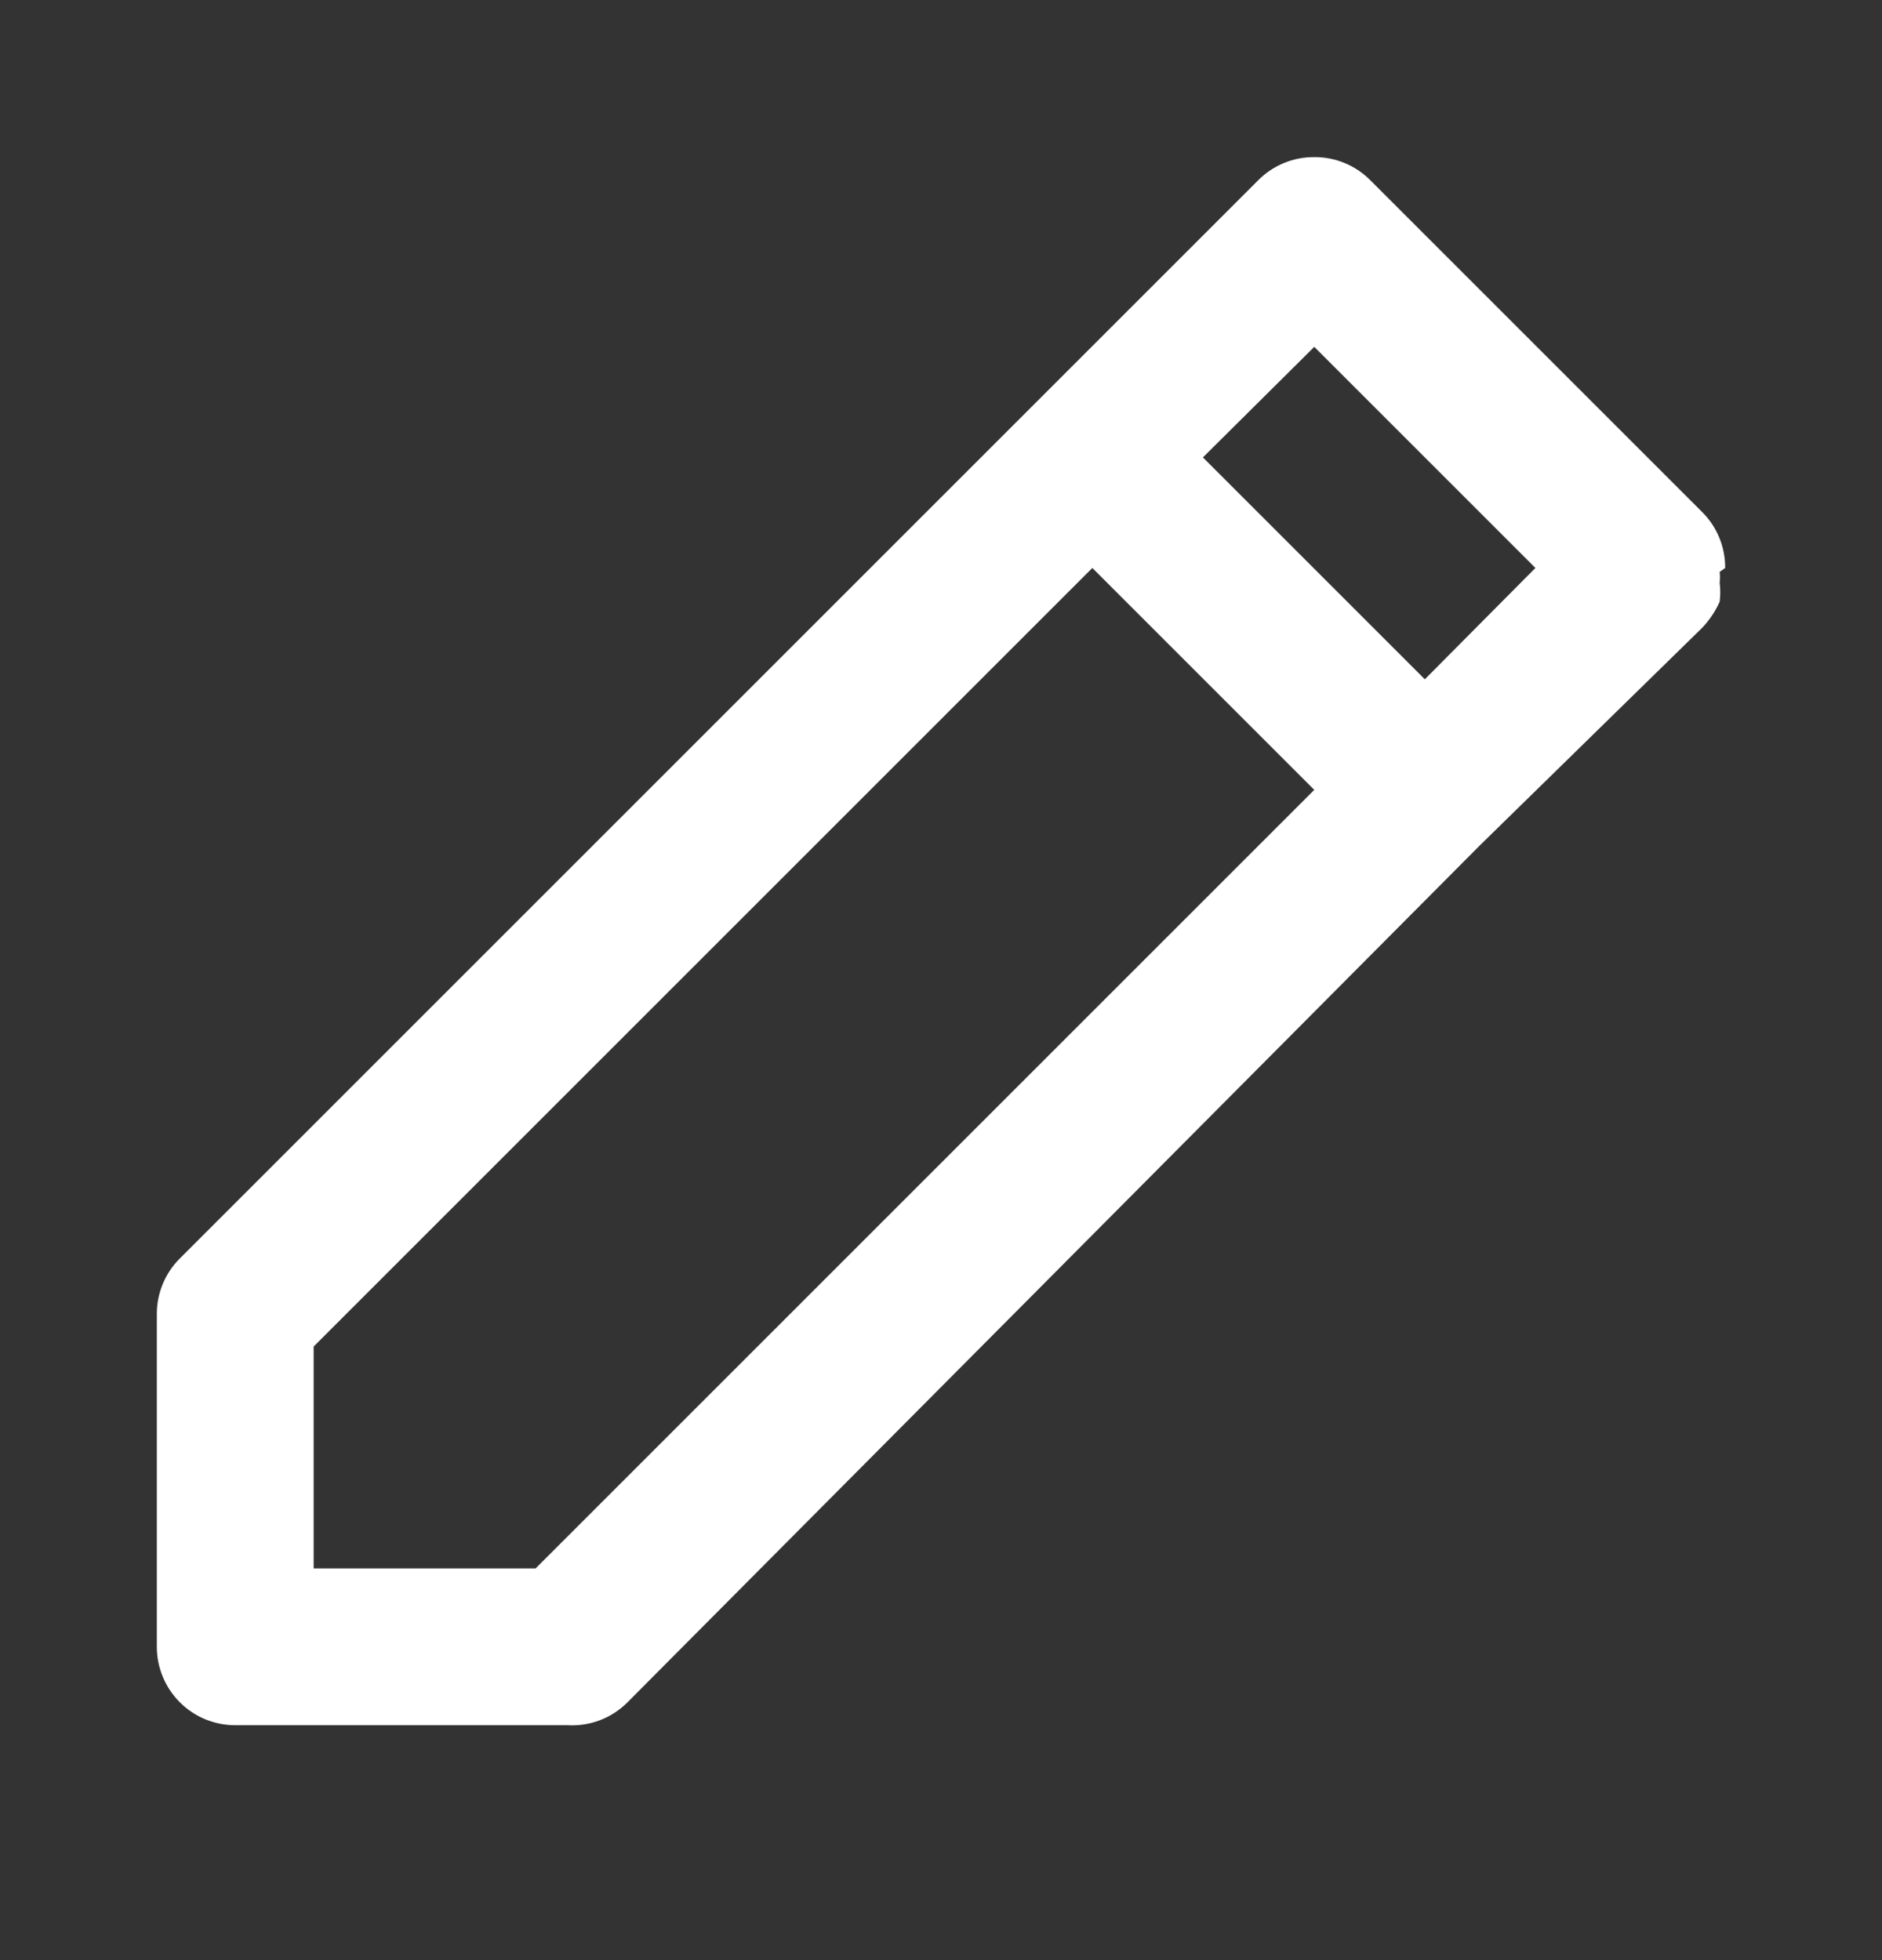 <svg width="24" height="25" viewBox="0 0 24 25" fill="none" xmlns="http://www.w3.org/2000/svg">
<rect x="0" y="0" width="24" height="25" fill="#333333" stroke="none"/>
<path d="M22 7.244C22.001 7.112 21.976 6.982 21.926 6.86C21.876 6.738 21.803 6.627 21.71 6.534L17.47 2.294C17.377 2.201 17.266 2.128 17.144 2.078C17.022 2.028 16.892 2.003 16.76 2.004C16.628 2.003 16.498 2.028 16.376 2.078C16.254 2.128 16.143 2.201 16.05 2.294L13.22 5.124L2.29 16.054C2.197 16.147 2.124 16.258 2.074 16.38C2.024 16.502 1.999 16.632 2 16.764V21.004C2 21.269 2.105 21.523 2.293 21.711C2.48 21.899 2.735 22.004 3 22.004H7.24C7.38 22.012 7.52 21.99 7.651 21.94C7.782 21.89 7.901 21.813 8 21.714L18.87 10.784L21.71 8.004C21.801 7.907 21.876 7.795 21.93 7.674C21.94 7.594 21.94 7.514 21.93 7.434C21.935 7.387 21.935 7.34 21.93 7.294L22 7.244ZM6.83 20.004H4V17.174L13.93 7.244L16.76 10.074L6.83 20.004ZM18.17 8.664L15.34 5.834L16.76 4.424L19.58 7.244L18.17 8.664Z" fill="white"/>
</svg>
